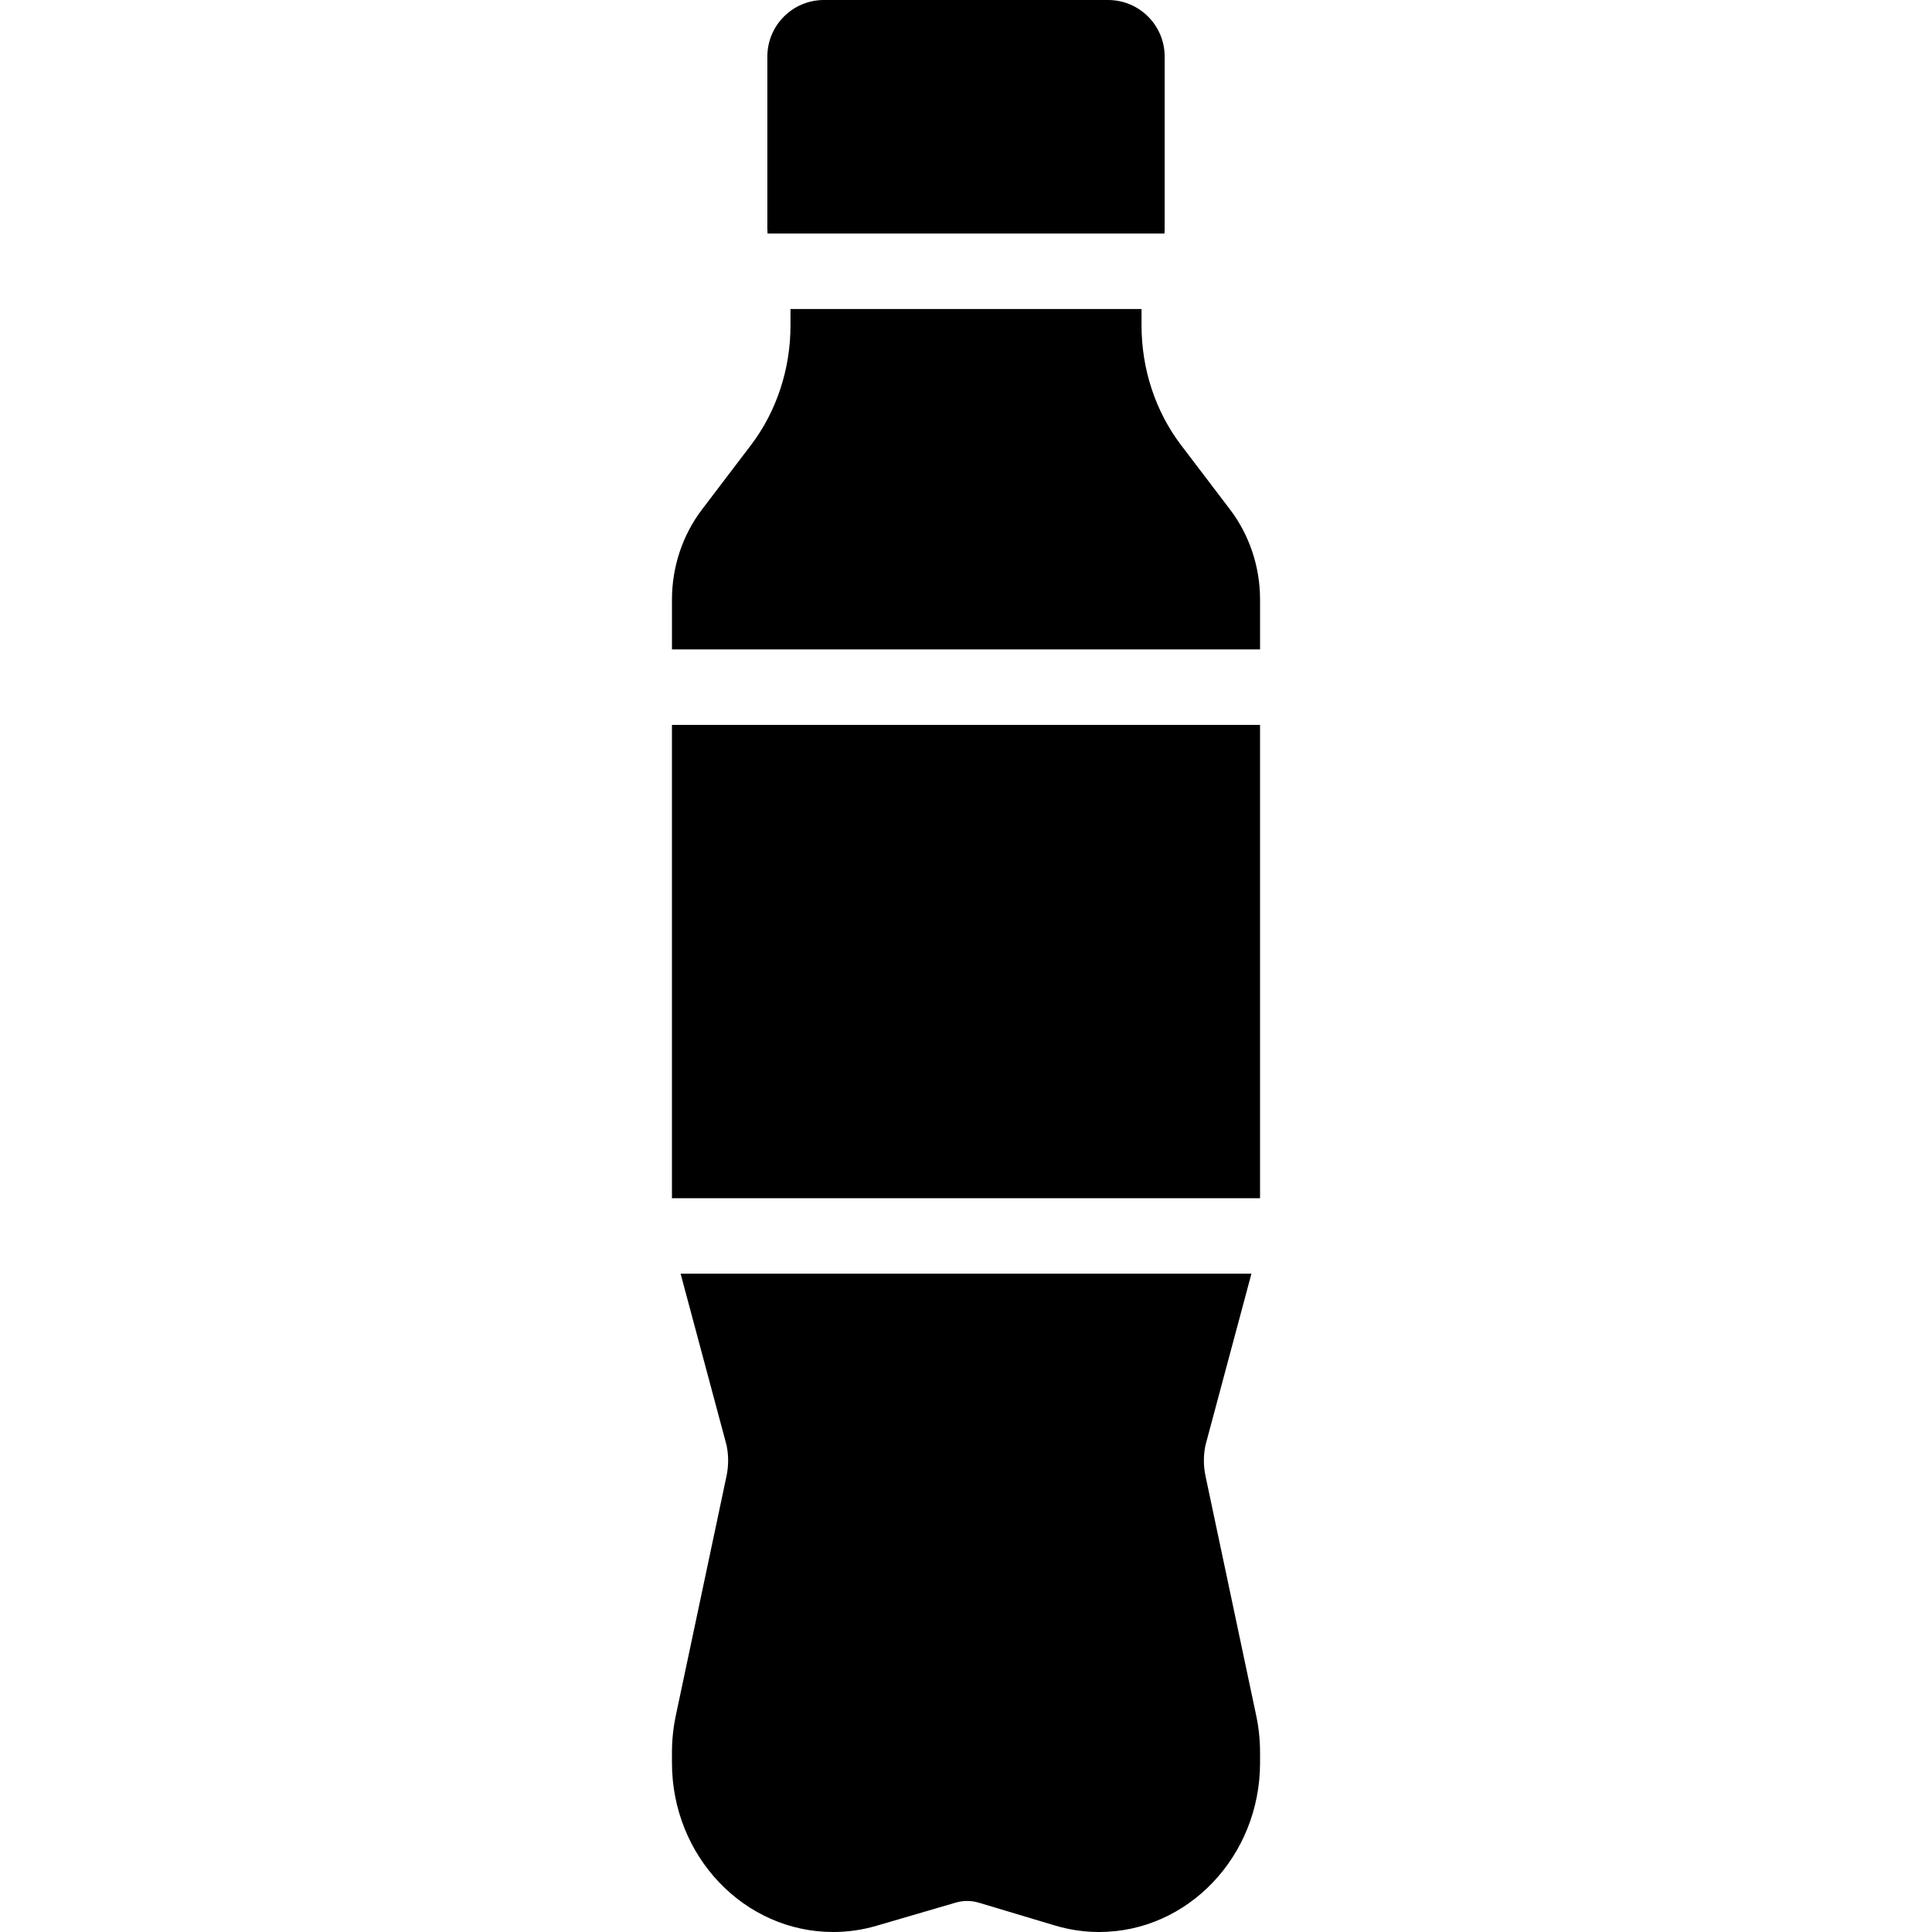 <?xml version="1.0" encoding="iso-8859-1"?>
<!-- Generator: Adobe Illustrator 19.0.0, SVG Export Plug-In . SVG Version: 6.00 Build 0)  -->
<svg version="1.1" id="Capa_1" xmlns="http://www.w3.org/2000/svg" xmlns:xlink="http://www.w3.org/1999/xlink" x="0px" y="0px"
	 viewBox="0 0 512 512" style="enable-background:new 0 0 512 512;" xml:space="preserve">
<g>
	<g>
		<rect x="178.073" y="192.11" width="155.85" height="125.43"/>
	</g>
</g>
<g>
	<g>
		<path d="M332.909,454.644l-13.441-63.496c-0.566-2.673-0.566-5.49-0.004-8.164l12.181-45.453H180.362v0.001l12.181,45.453
			c0.562,2.673,0.562,5.49-0.004,8.163l-13.442,63.499c-0.676,3.195-1.019,6.475-1.019,9.747v2.776
			c0,24.719,19.129,44.83,42.733,44.83c3.865,0,7.713-0.552,11.437-1.641l21.041-6.15c2-0.585,4.113-0.577,6.11,0.021l20.18,6.05
			c3.808,1.141,7.746,1.72,11.706,1.72c23.514,0,42.643-20.111,42.643-44.83v-2.776
			C333.927,461.122,333.585,457.842,332.909,454.644z"/>
	</g>
</g>
<g>
	<g>
		<path d="M325.99,135.046l-13.032-17.139c-6.733-8.855-10.441-20.093-10.441-31.644v-4.375H209.49v4.375
			c0,11.551-3.708,22.789-10.44,31.644l-13.033,17.141c-5.119,6.732-7.938,15.183-7.938,23.794v13.265h155.849v-0.001v-13.265
			C333.927,150.229,331.109,141.779,325.99,135.046z"/>
	</g>
</g>
<g>
	<g>
		<path d="M293.648,0h-75.292c-8.284,0-15,6.716-15,15v45.714c0,0.396,0.029,0.785,0.059,1.173H308.59v0.001
			c0.03-0.388,0.059-0.777,0.059-1.173V15C308.648,6.716,301.932,0,293.648,0z"/>
	</g>
</g>
<g>
</g>
<g>
</g>
<g>
</g>
<g>
</g>
<g>
</g>
<g>
</g>
<g>
</g>
<g>
</g>
<g>
</g>
<g>
</g>
<g>
</g>
<g>
</g>
<g>
</g>
<g>
</g>
<g>
</g>
</svg>
